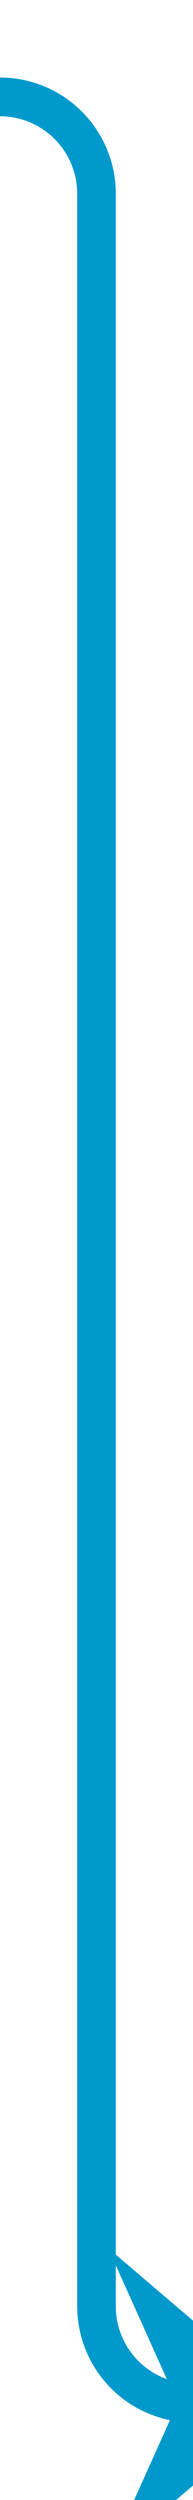 ﻿<?xml version="1.0" encoding="utf-8"?>
<svg version="1.1" xmlns:xlink="http://www.w3.org/1999/xlink" width="10px" height="129px" preserveAspectRatio="xMidYMin meet" viewBox="2394 344  8 129" xmlns="http://www.w3.org/2000/svg">
  <path d="M 2225 331  L 2225 344  A 5 5 0 0 0 2230 349 L 2393 349  A 5 5 0 0 1 2398 354 L 2398 463  A 5 5 0 0 0 2403 468 L 2406 468  " stroke-width="2" stroke="#0099cc" fill="none" />
  <path d="M 2225 329  A 3.5 3.5 0 0 0 2221.5 332.5 A 3.5 3.5 0 0 0 2225 336 A 3.5 3.5 0 0 0 2228.5 332.5 A 3.5 3.5 0 0 0 2225 329 Z M 2398.6 476  L 2408 468  L 2398.6 460  L 2402.2 468  L 2398.6 476  Z " fill-rule="nonzero" fill="#0099cc" stroke="none" />
</svg>
